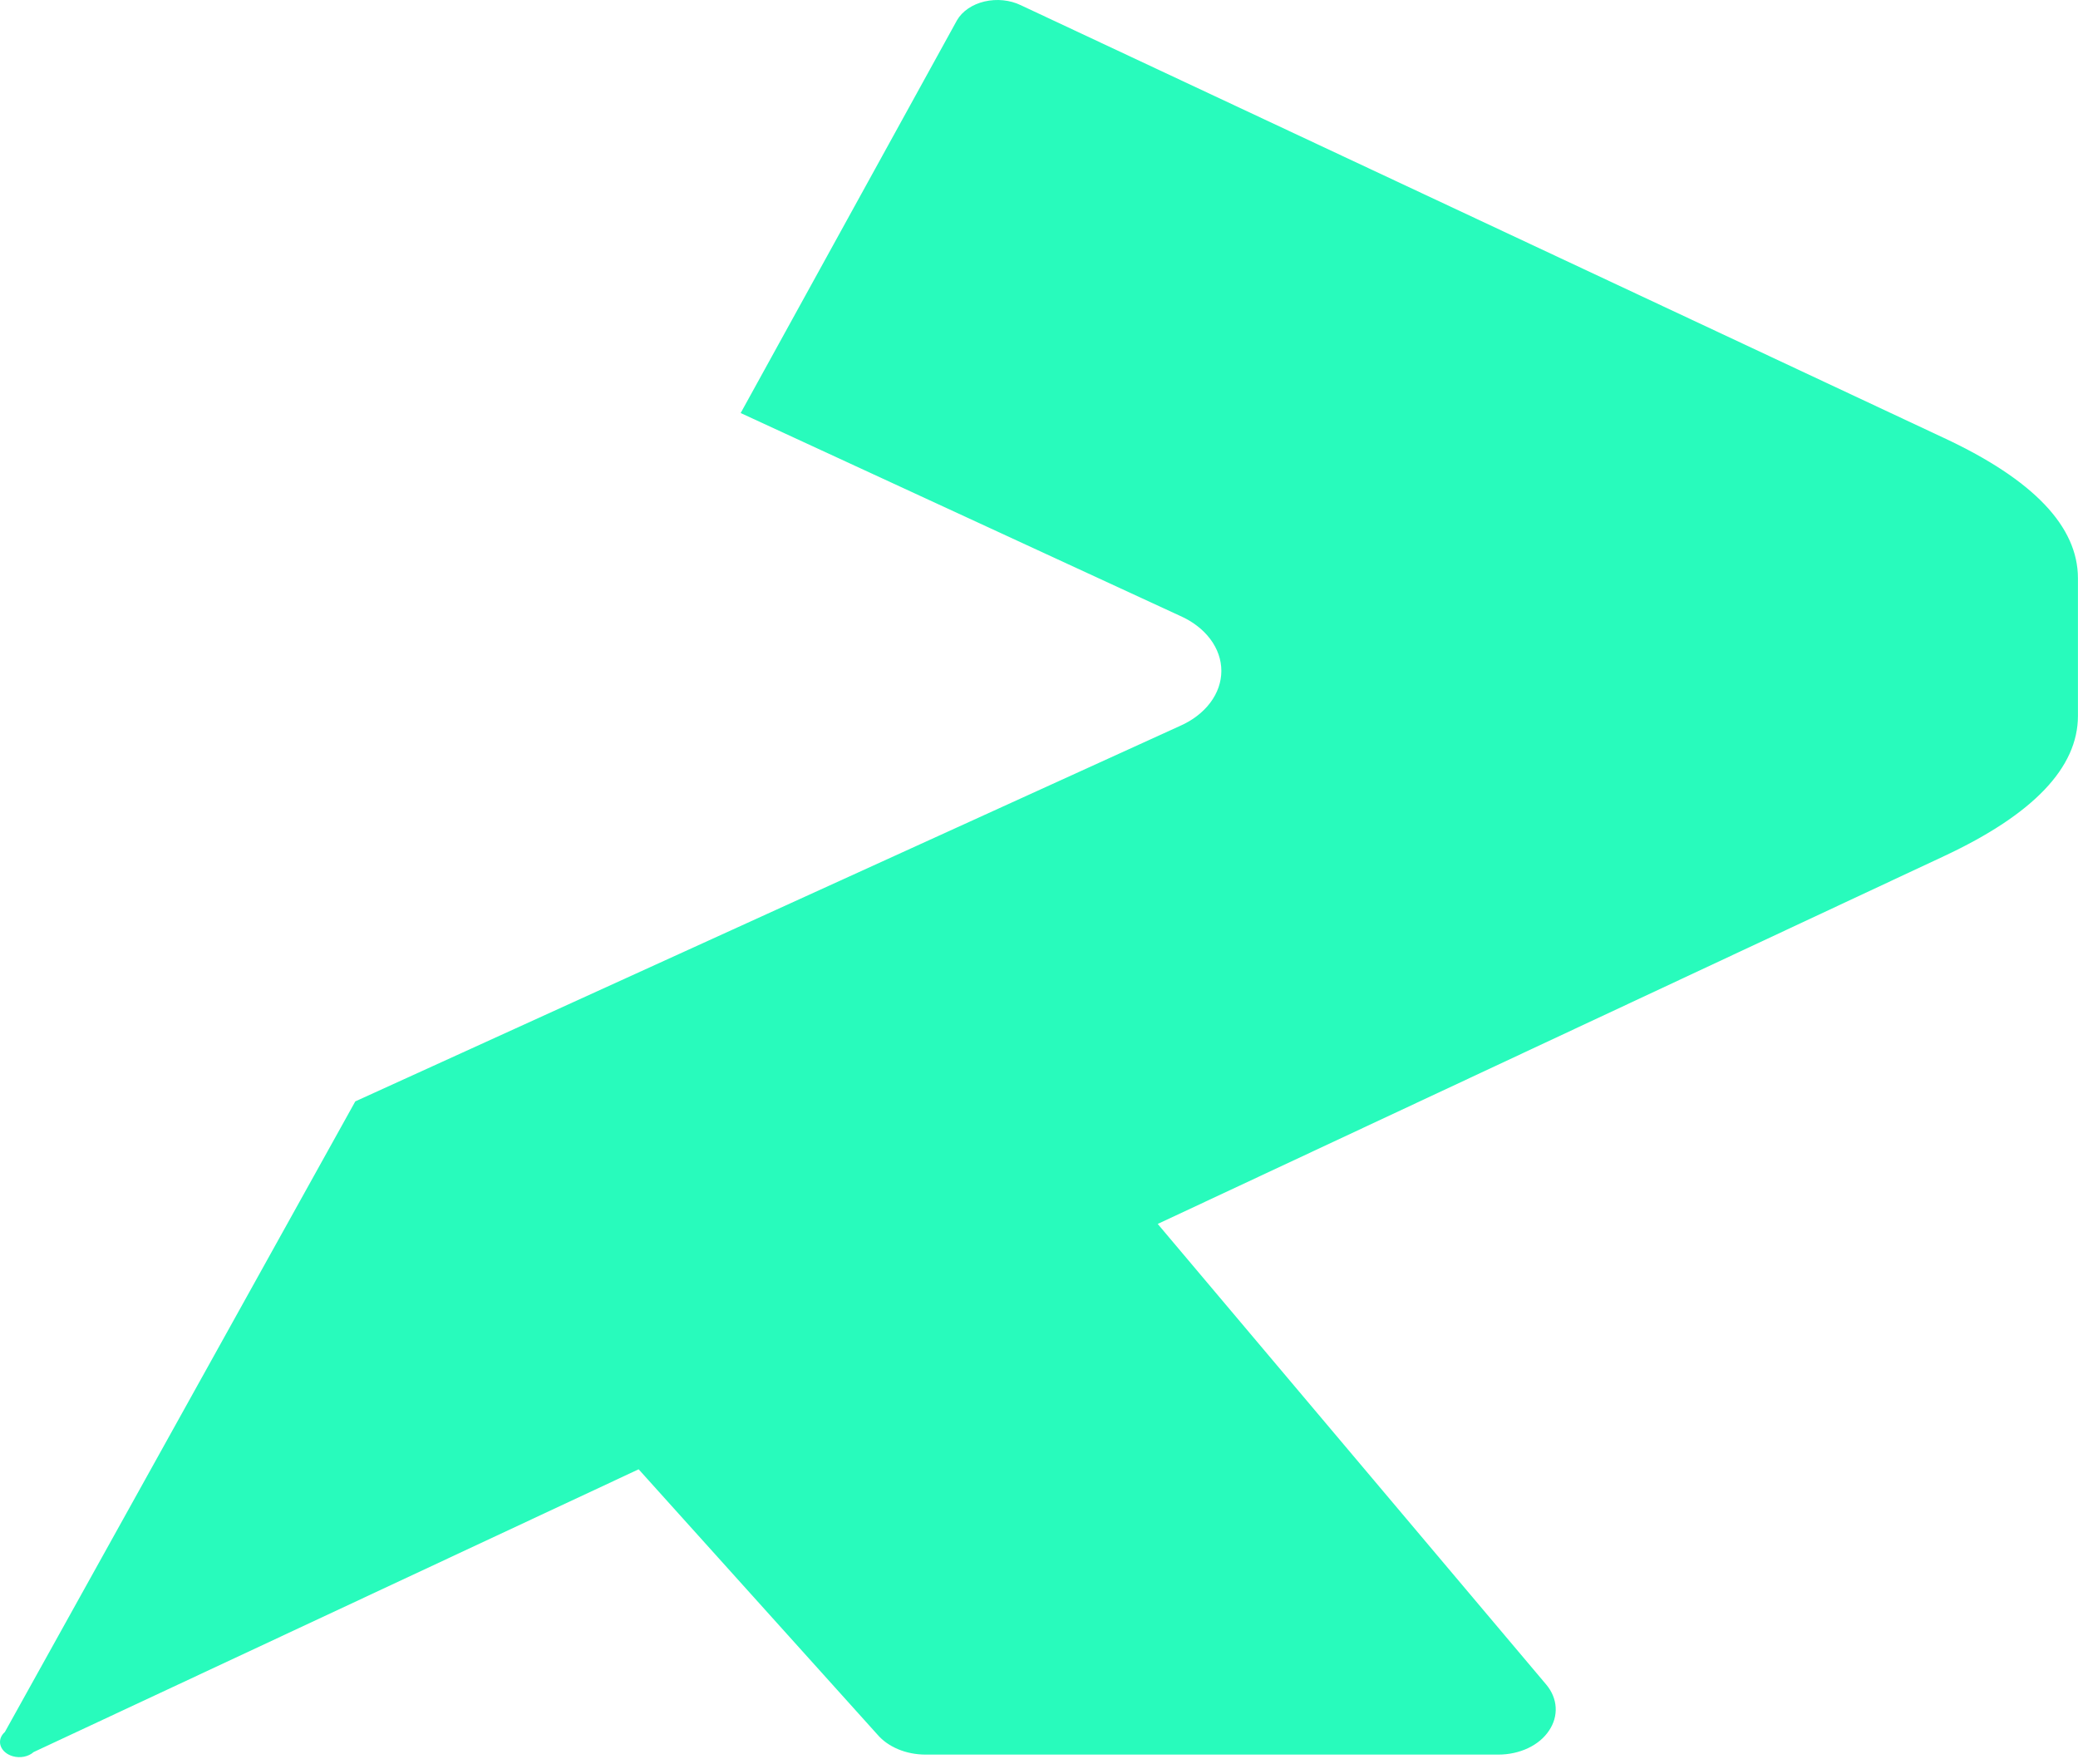 <svg width="205" height="174" viewBox="0 0 205 174" fill="none" xmlns="http://www.w3.org/2000/svg">
<path d="M191.788 43.207L100.701 0.511C100.174 0.256 99.582 0.092 98.965 0.029C98.349 -0.034 97.722 0.006 97.127 0.145C96.532 0.285 95.983 0.521 95.515 0.839C95.048 1.156 94.674 1.547 94.418 1.985L73.069 40.742L116.408 60.745C117.648 61.291 118.678 62.082 119.395 63.036C120.112 63.99 120.49 65.073 120.49 66.177C120.49 67.28 120.112 68.364 119.395 69.318C118.678 70.272 117.648 71.062 116.408 71.608L35.051 108.643L0.48 170.847C0.273 171.03 0.126 171.249 0.053 171.486C-0.02 171.723 -0.018 171.97 0.061 172.206C0.139 172.441 0.29 172.659 0.501 172.839C0.712 173.02 0.977 173.158 1.273 173.241C1.628 173.341 2.013 173.354 2.378 173.281C2.743 173.207 3.07 173.049 3.316 172.828L63.004 144.934L86.565 171.106C87.081 171.709 87.78 172.203 88.602 172.547C89.424 172.891 90.343 173.072 91.277 173.076H147.823C148.854 173.076 149.866 172.856 150.746 172.44C151.626 172.024 152.34 171.428 152.81 170.717C153.291 170.008 153.52 169.212 153.471 168.412C153.423 167.612 153.1 166.836 152.535 166.164L114.212 120.732L191.803 84.441C200.602 80.324 204.994 75.713 204.994 70.617V57.042C204.994 51.935 200.602 47.323 191.788 43.207Z" fill="#28FBBC"/>
</svg>
